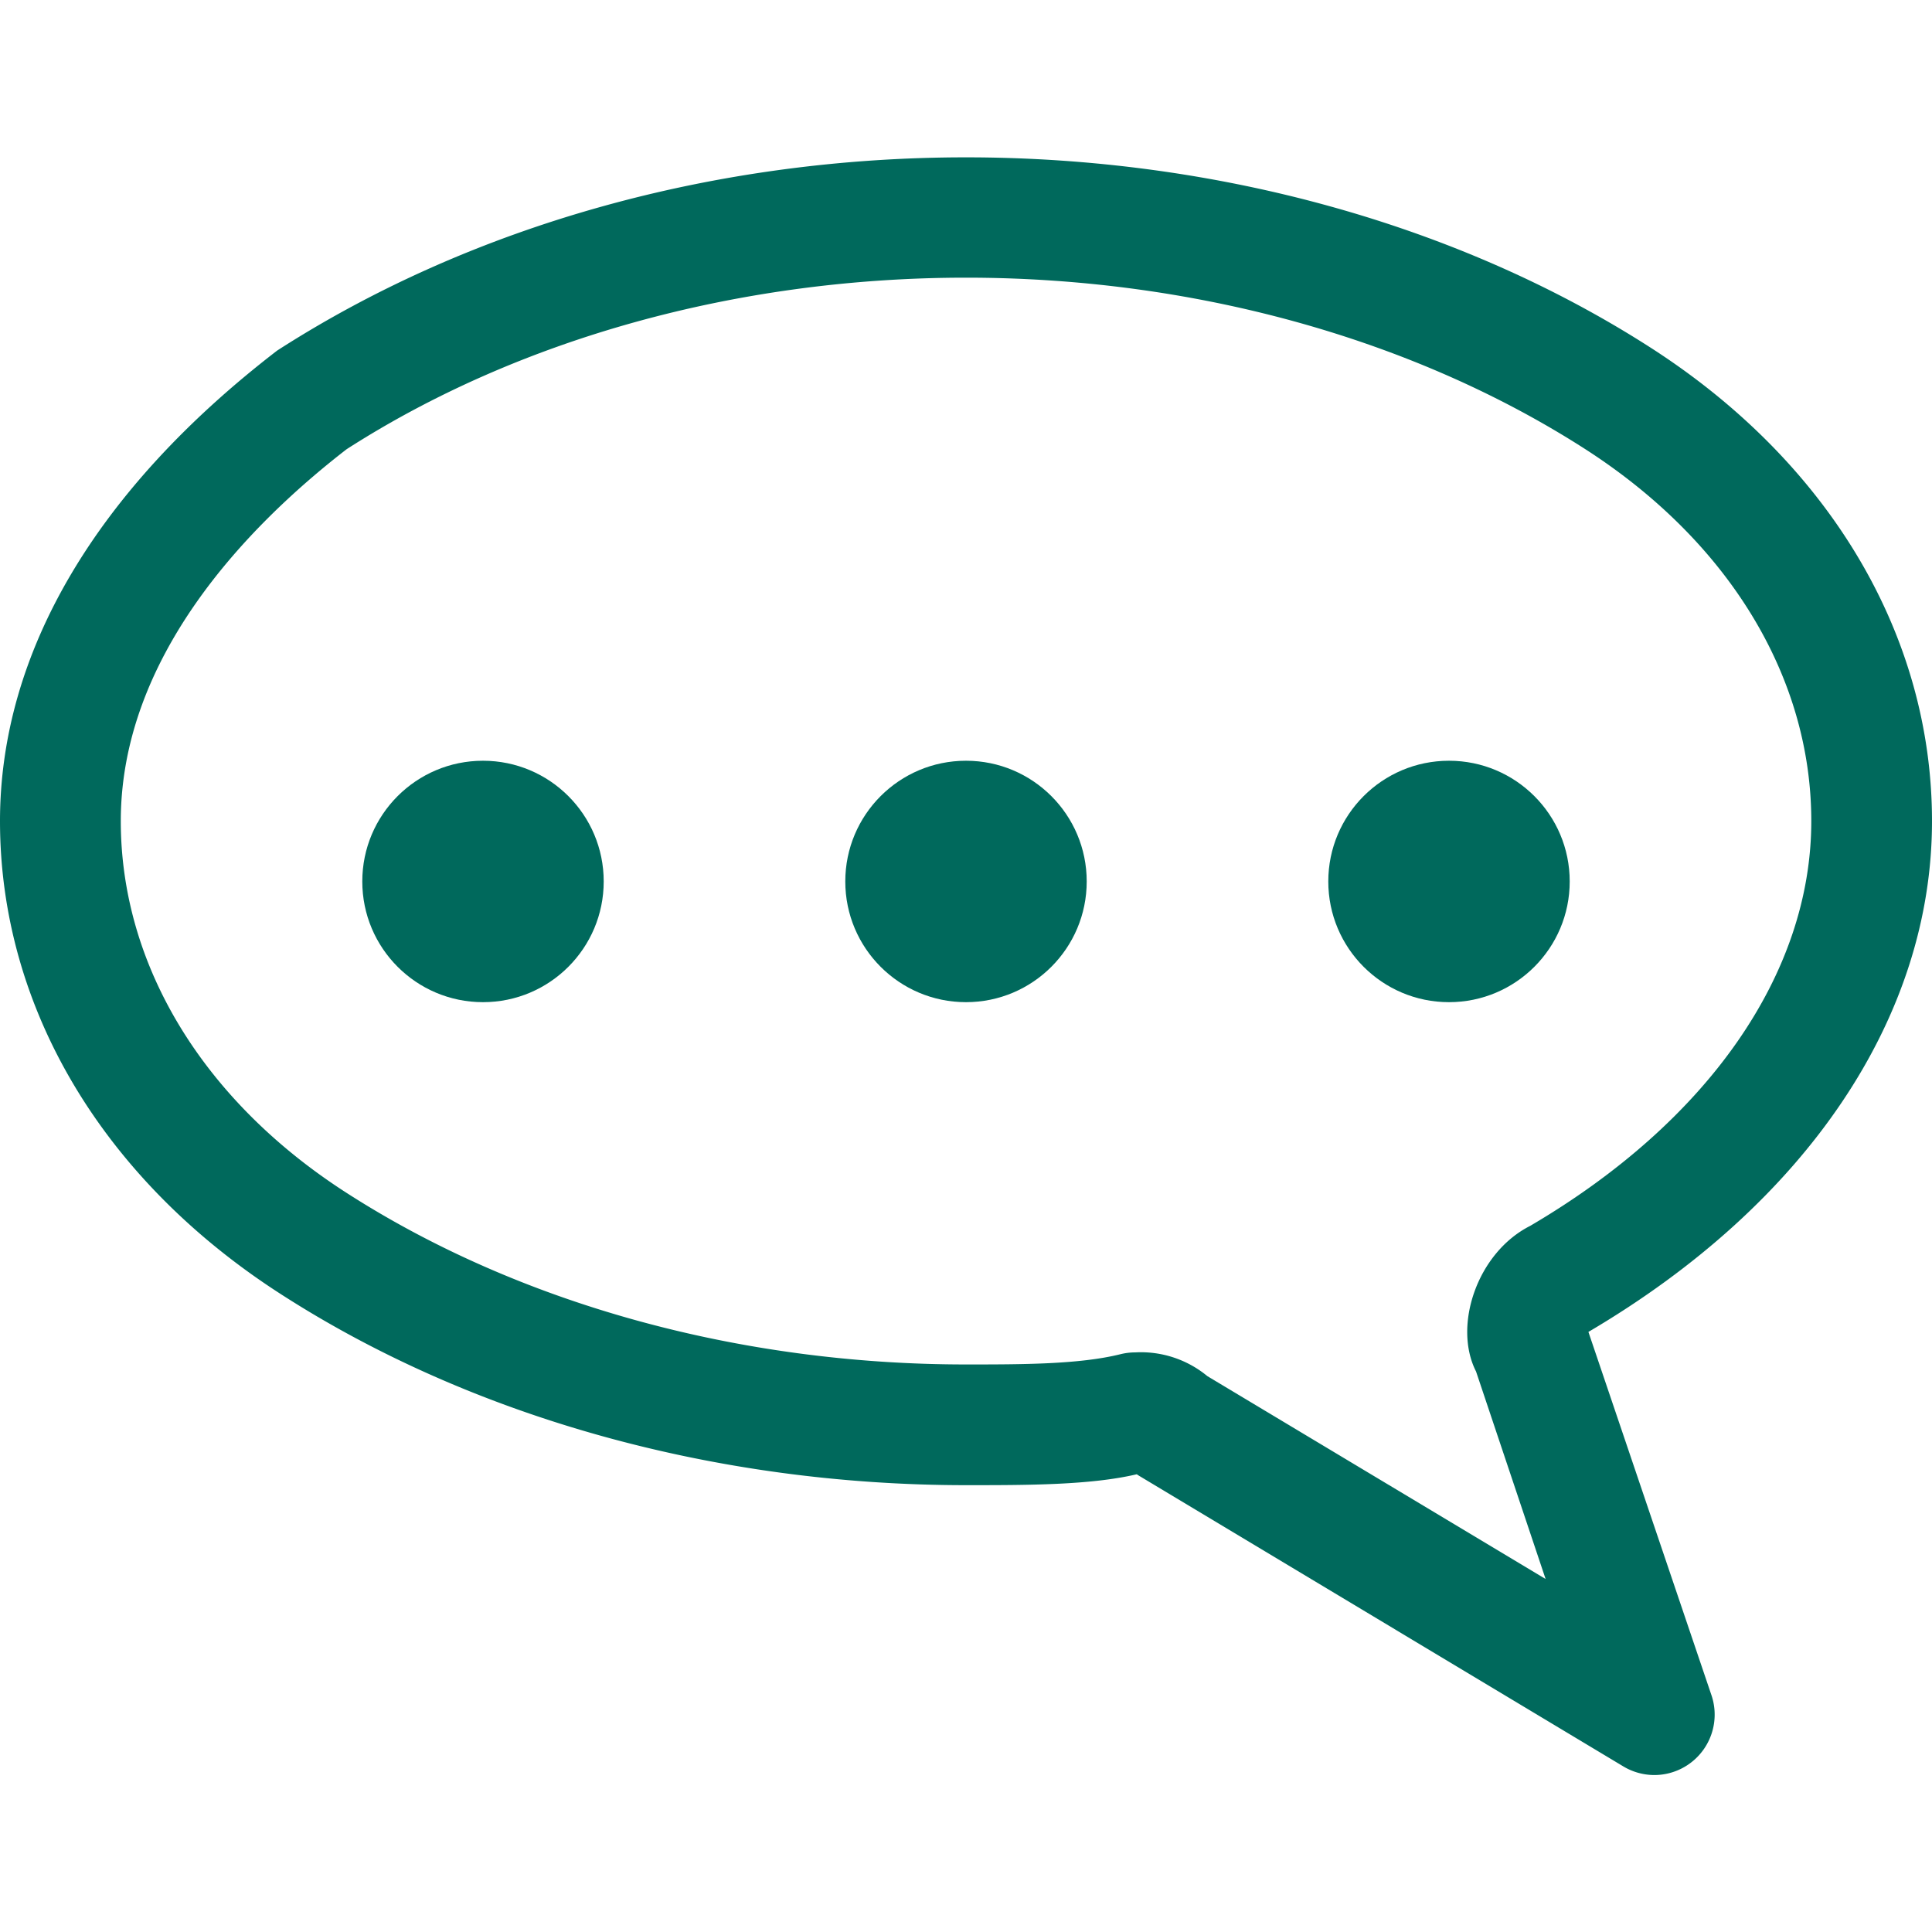 <svg id="Camada_1" data-name="Camada 1" xmlns="http://www.w3.org/2000/svg" viewBox="0 0 250 250"><defs><style>.cls-1{fill:#00695c;}</style></defs><title>Sugestão</title><path class="cls-1" d="M214.07,229.69a7.84,7.84,0,0,1-4-1.11l-62.5-37.51a5.4,5.4,0,0,1-.47-.3c-6,1.41-14.15,1.41-22.08,1.41-32.39,0-63.86-8.75-88.6-24.67C13.27,152.65,0,130.32,0,106.25,0,84.47,12.4,63.41,35.87,45.36c25.29-16.28,56.75-25,89.13-25S188.84,29.08,213.61,45C236.74,59.87,250,82.2,250,106.25c0,25.37-16.2,49.47-44.46,66.1l15.94,47.06a7.82,7.82,0,0,1-7.41,10.28Zm-57.84-51.62L200,204.32l-9-26.85c-3-5.88.11-15.35,7-18.84C221,145.14,234.38,126,234.38,106.25c0-18.63-10.66-36.17-29.23-48.12-22.27-14.31-50.73-22.2-80.15-22.2s-57.88,7.89-80.15,22.2c-13,10.06-29.22,26.95-29.22,48.12,0,18.64,10.65,36.18,29.22,48.11,22.26,14.31,50.72,22.2,80.15,22.2,7.21,0,14.67,0,20-1.33a8,8,0,0,1,1.89-.23A13.49,13.49,0,0,1,156.23,178.07Z"/><circle class="cls-1" cx="62.5" cy="114.06" r="15.62"/><circle class="cls-1" cx="187.5" cy="114.06" r="15.62"/><circle class="cls-1" cx="125" cy="114.06" r="15.62"/></svg>